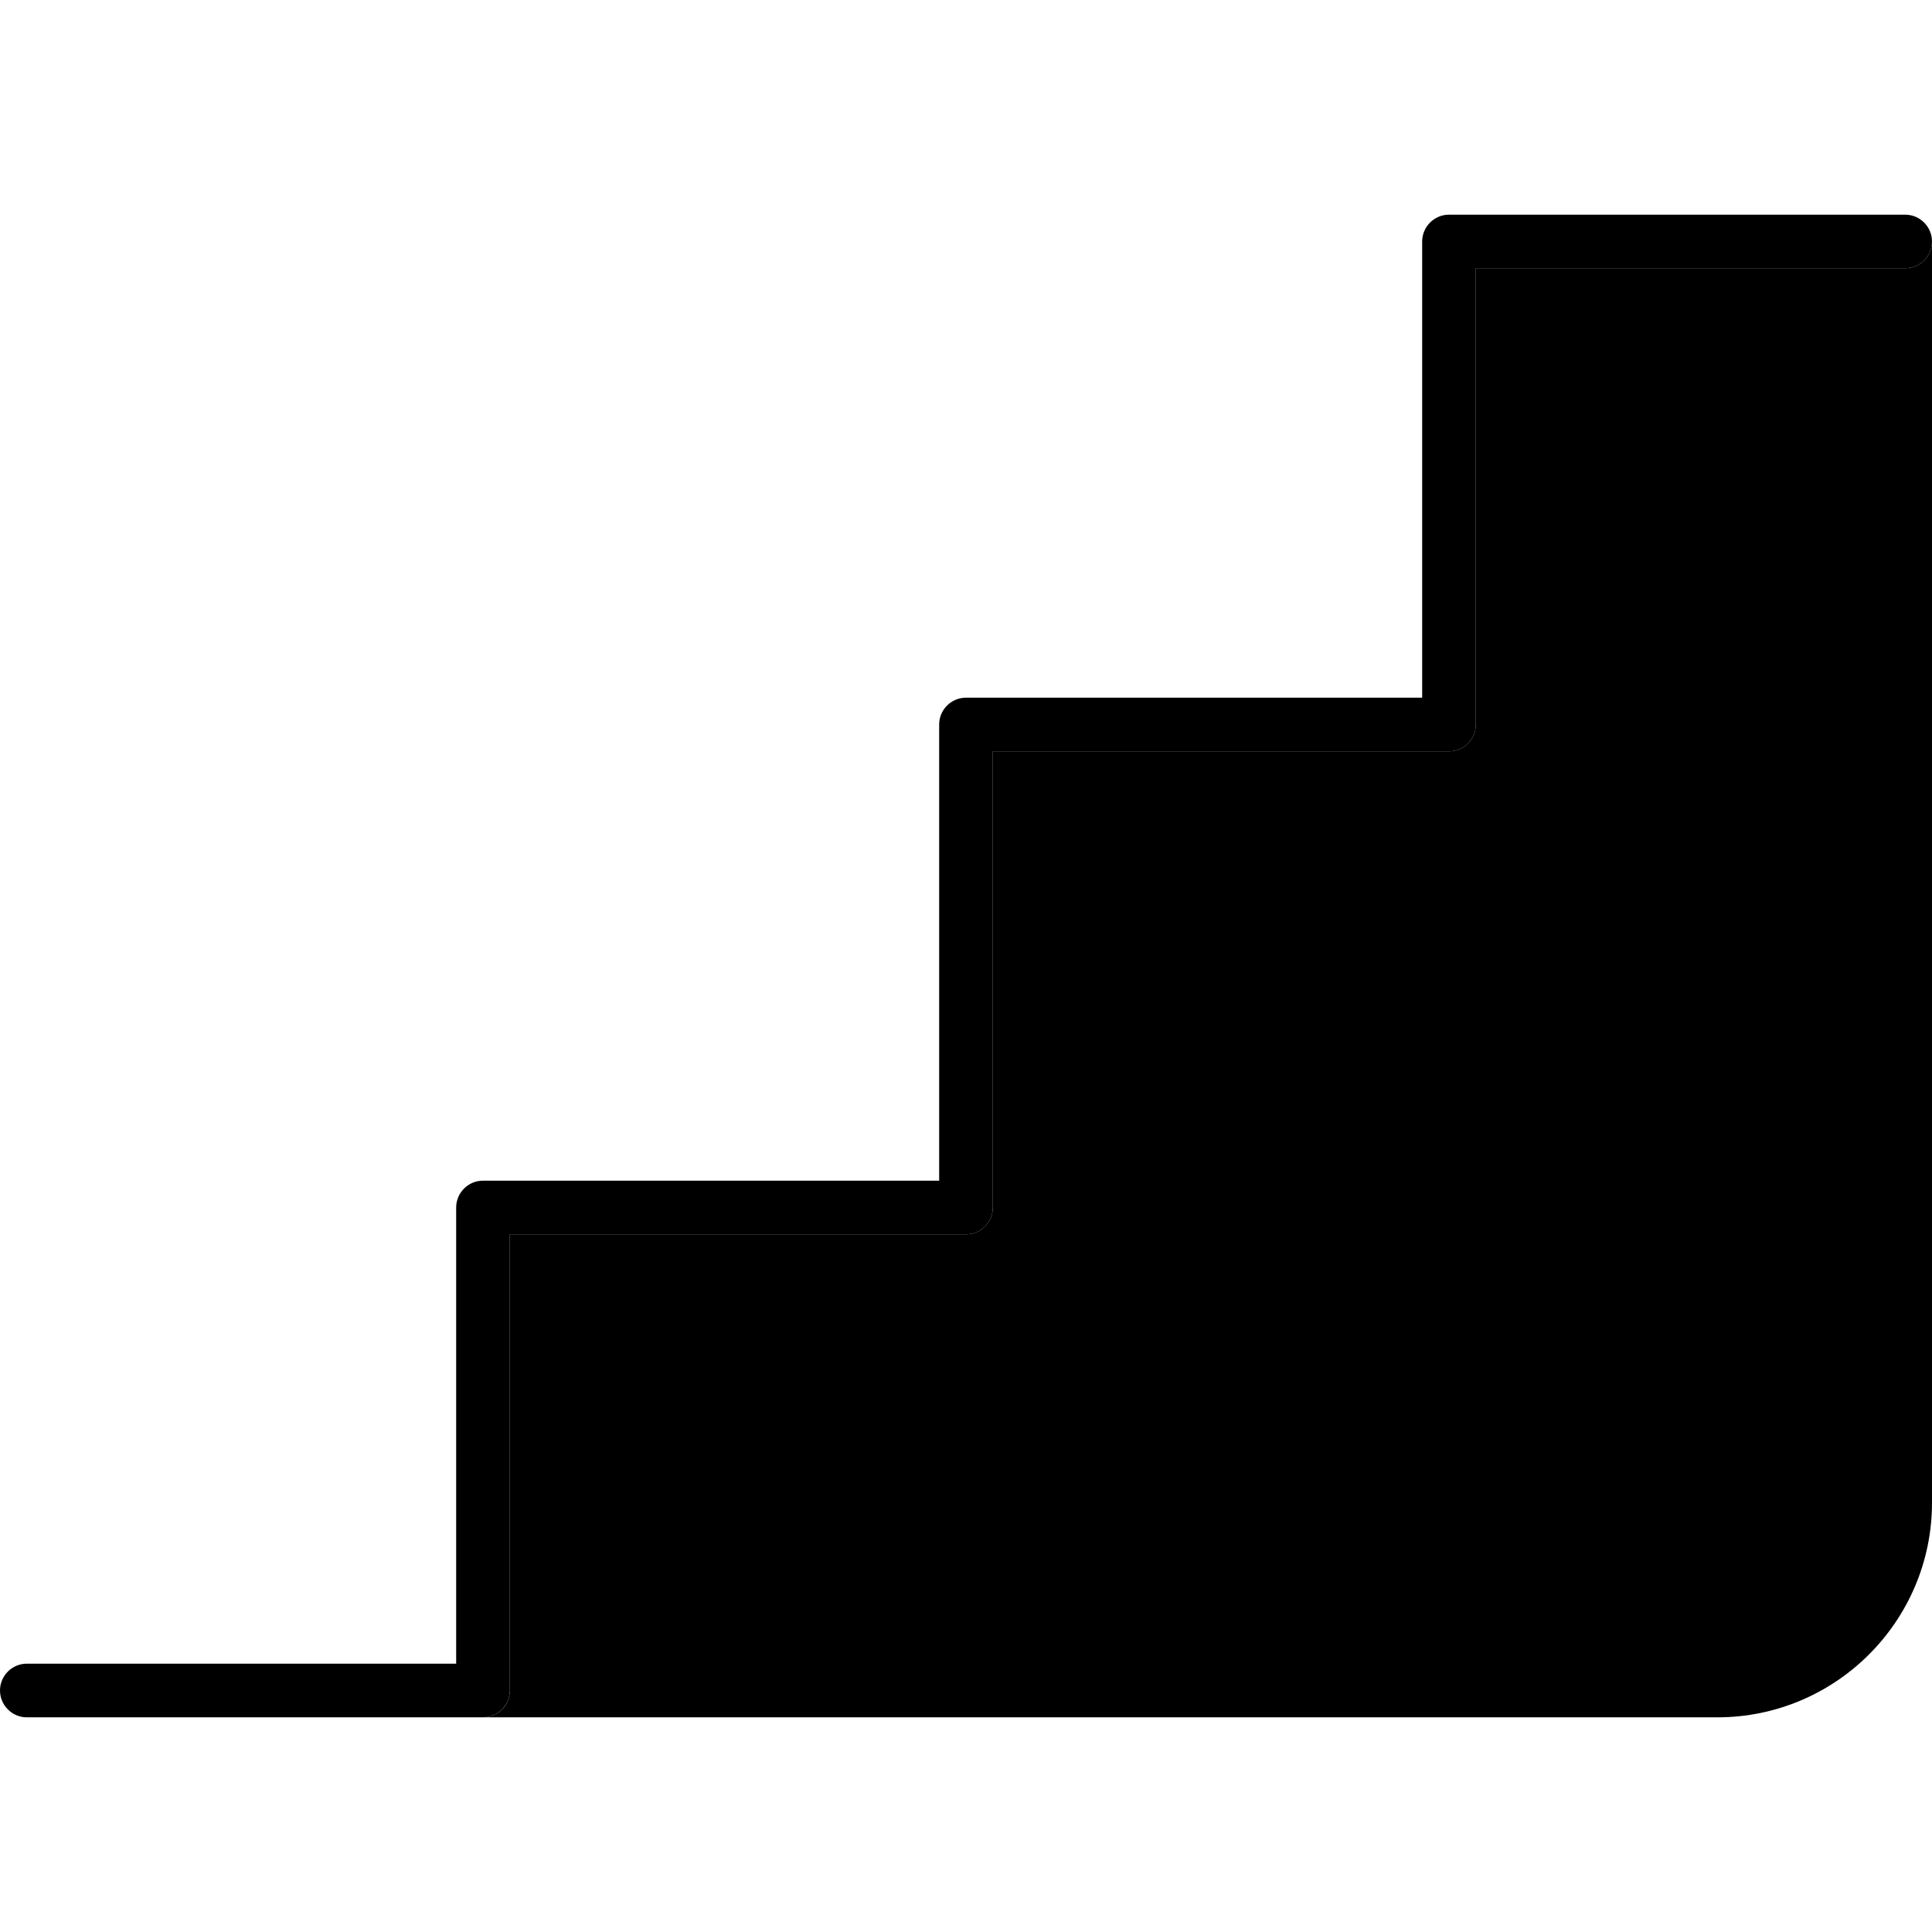 <svg xmlns="http://www.w3.org/2000/svg" width="24" height="24" viewBox="0 0 576 512">
    <path class="pr-icon-duotone-secondary" d="M144.5 480c4.2-.3 7.5-3.7 7.5-8l0-136 136 0c4.4 0 8-3.6 8-8l0-136 136 0c4.4 0 8-3.6 8-8l0-136 128 0c4.4 0 8-3.6 8-8l0 376c0 35.3-28.7 64-64 64c-122.5 0-245 0-367.5 0z"/>
    <path class="pr-icon-duotone-primary" d="M424 40c0-4.4 3.6-8 8-8l136 0c4.4 0 8 3.6 8 8s-3.6 8-8 8L440 48l0 136c0 4.4-3.6 8-8 8l-136 0 0 136c0 4.4-3.6 8-8 8l-136 0 0 136c0 4.4-3.6 8-8 8L8 480c-4.4 0-8-3.6-8-8s3.6-8 8-8l128 0 0-136c0-4.4 3.6-8 8-8l136 0 0-136c0-4.4 3.6-8 8-8l136 0 0-136z"/>
</svg>